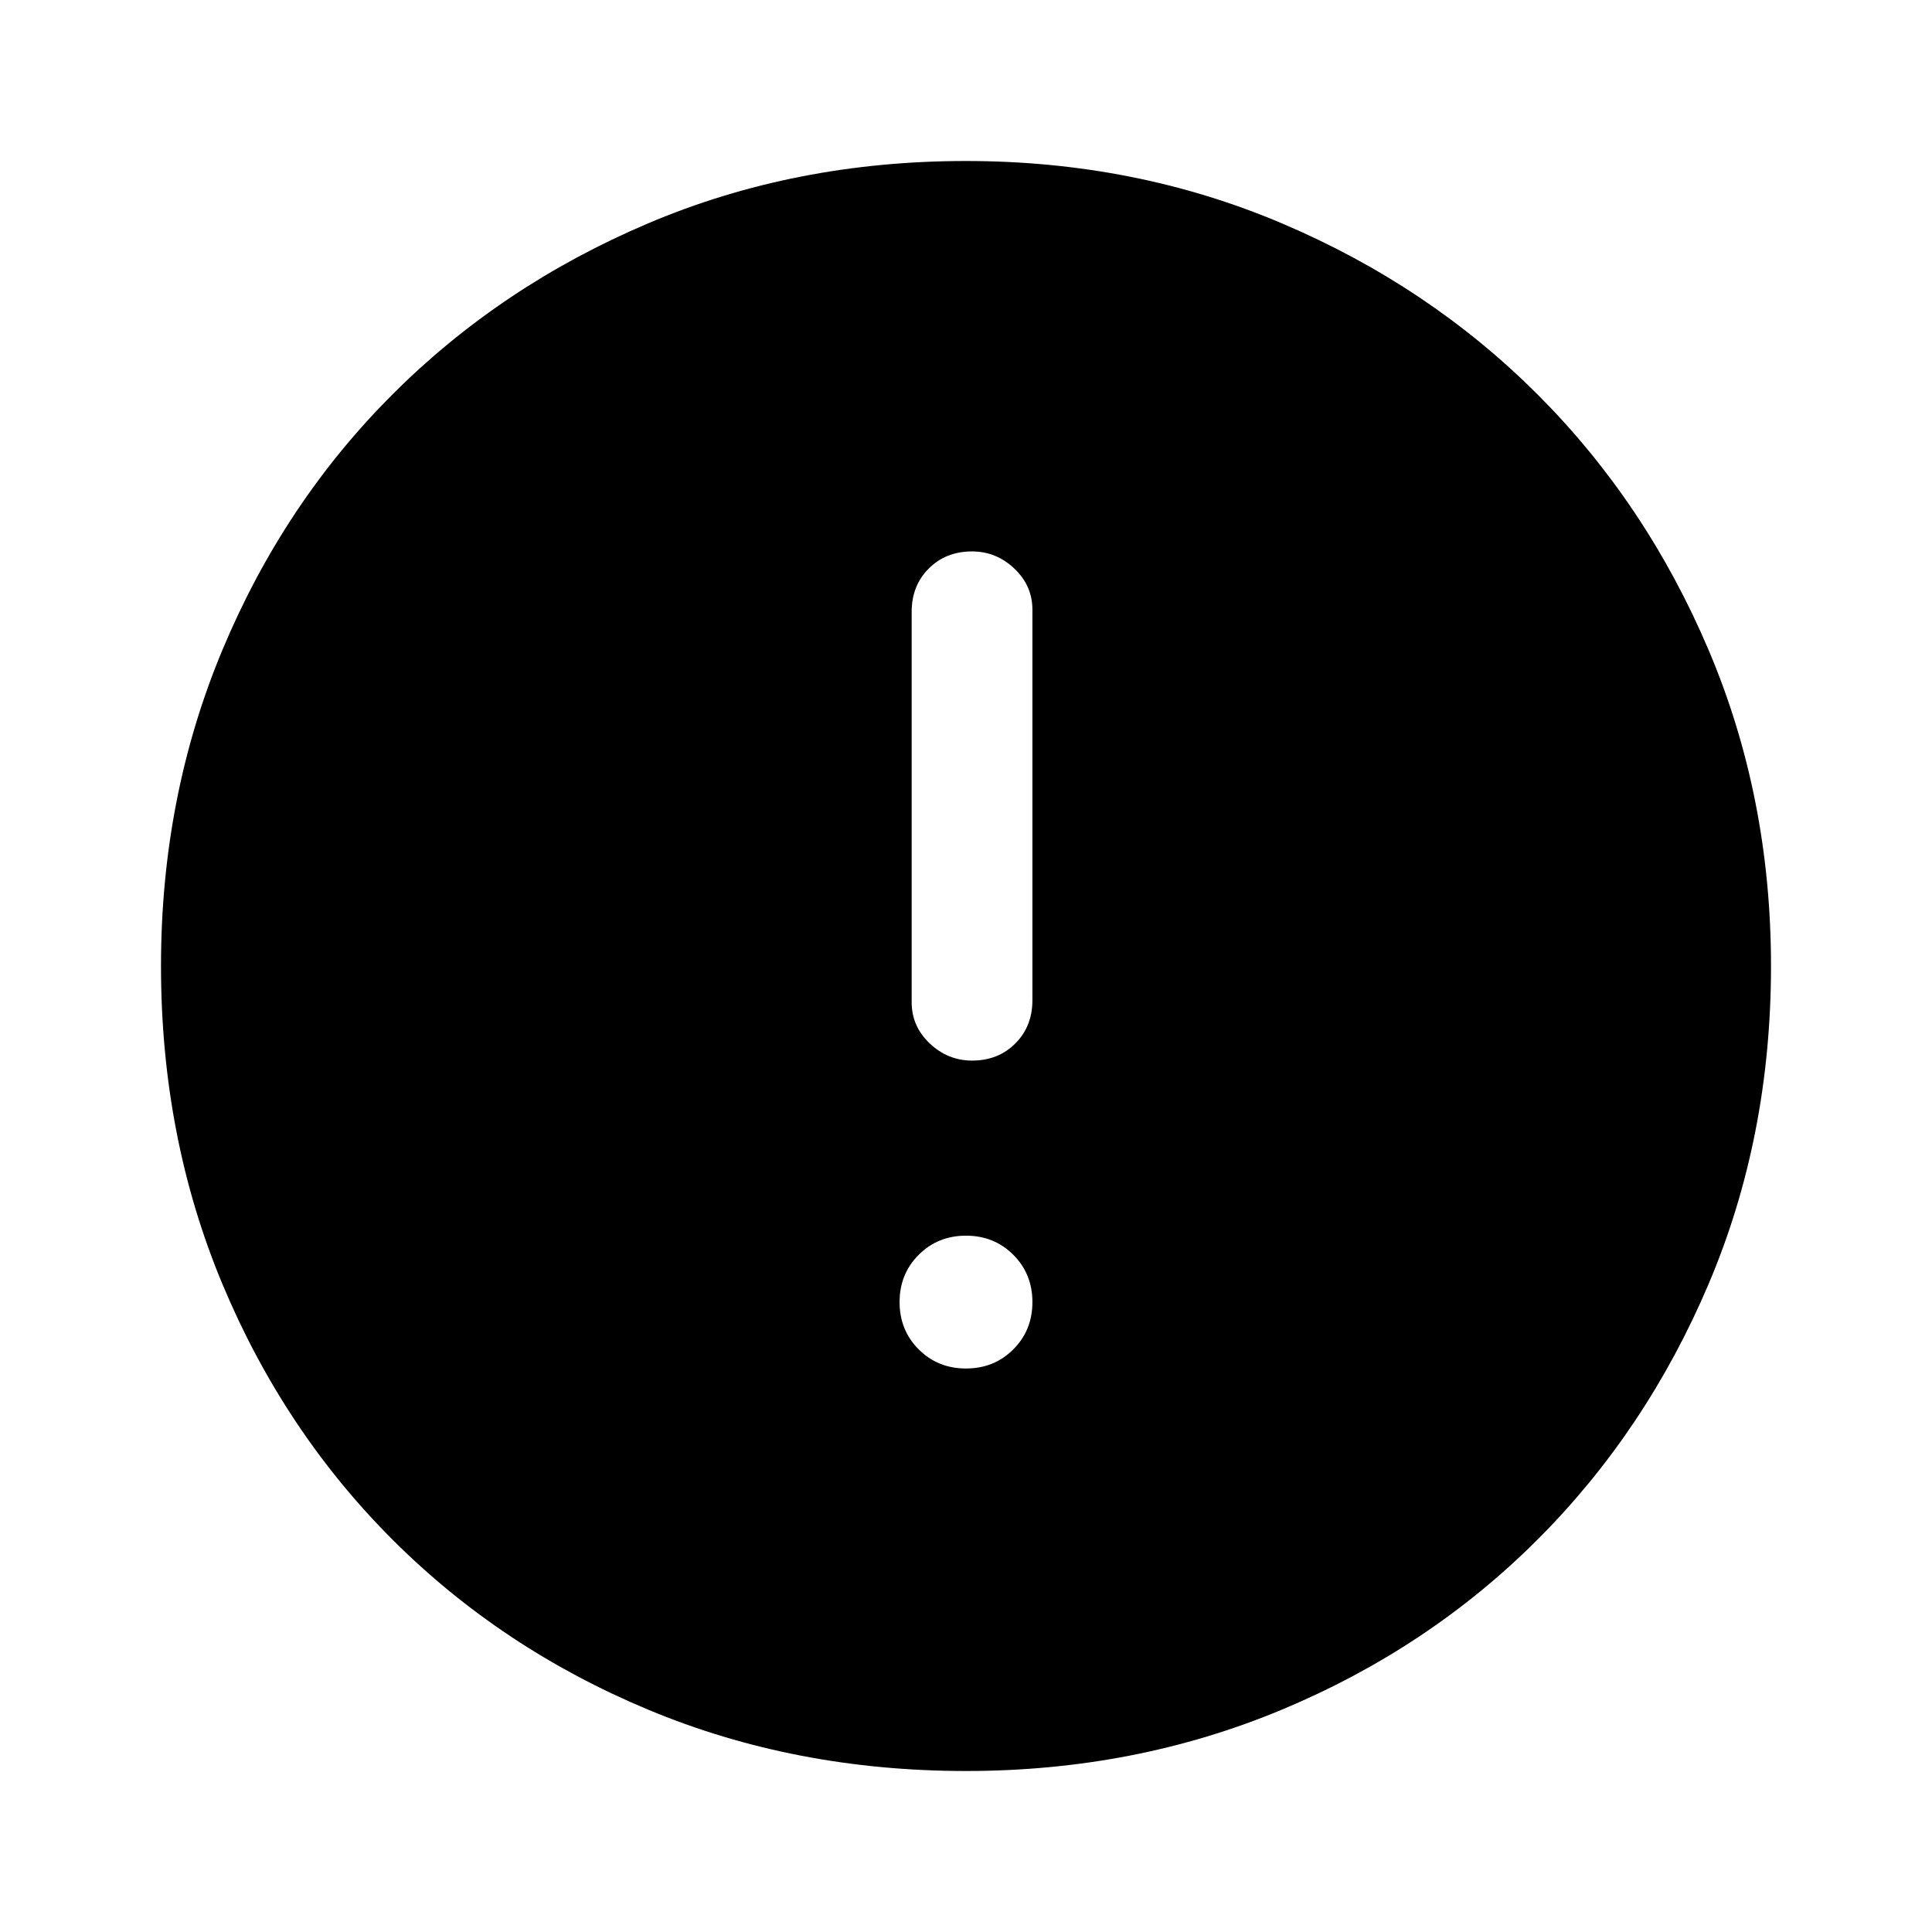 <svg xmlns="http://www.w3.org/2000/svg" height="48" width="48"><path d="M24.15 26.35Q24.8 26.35 25.225 25.925Q25.65 25.5 25.65 24.85V15.15Q25.65 14.55 25.2 14.125Q24.75 13.7 24.15 13.7Q23.5 13.7 23.075 14.125Q22.65 14.55 22.65 15.2V24.9Q22.65 25.5 23.1 25.925Q23.55 26.35 24.15 26.35ZM24 34Q24.7 34 25.175 33.525Q25.65 33.05 25.65 32.35Q25.65 31.65 25.175 31.175Q24.7 30.7 24 30.7Q23.3 30.7 22.825 31.175Q22.35 31.65 22.35 32.35Q22.35 33.05 22.825 33.525Q23.3 34 24 34ZM24 44Q19.75 44 16.1 42.475Q12.45 40.95 9.75 38.25Q7.05 35.55 5.525 31.9Q4 28.25 4 24Q4 19.8 5.525 16.15Q7.05 12.5 9.75 9.8Q12.45 7.1 16.1 5.55Q19.75 4 24 4Q28.2 4 31.85 5.55Q35.5 7.1 38.2 9.8Q40.9 12.5 42.45 16.15Q44 19.8 44 24Q44 28.25 42.45 31.9Q40.9 35.55 38.2 38.25Q35.5 40.95 31.85 42.475Q28.2 44 24 44Z"/></svg>